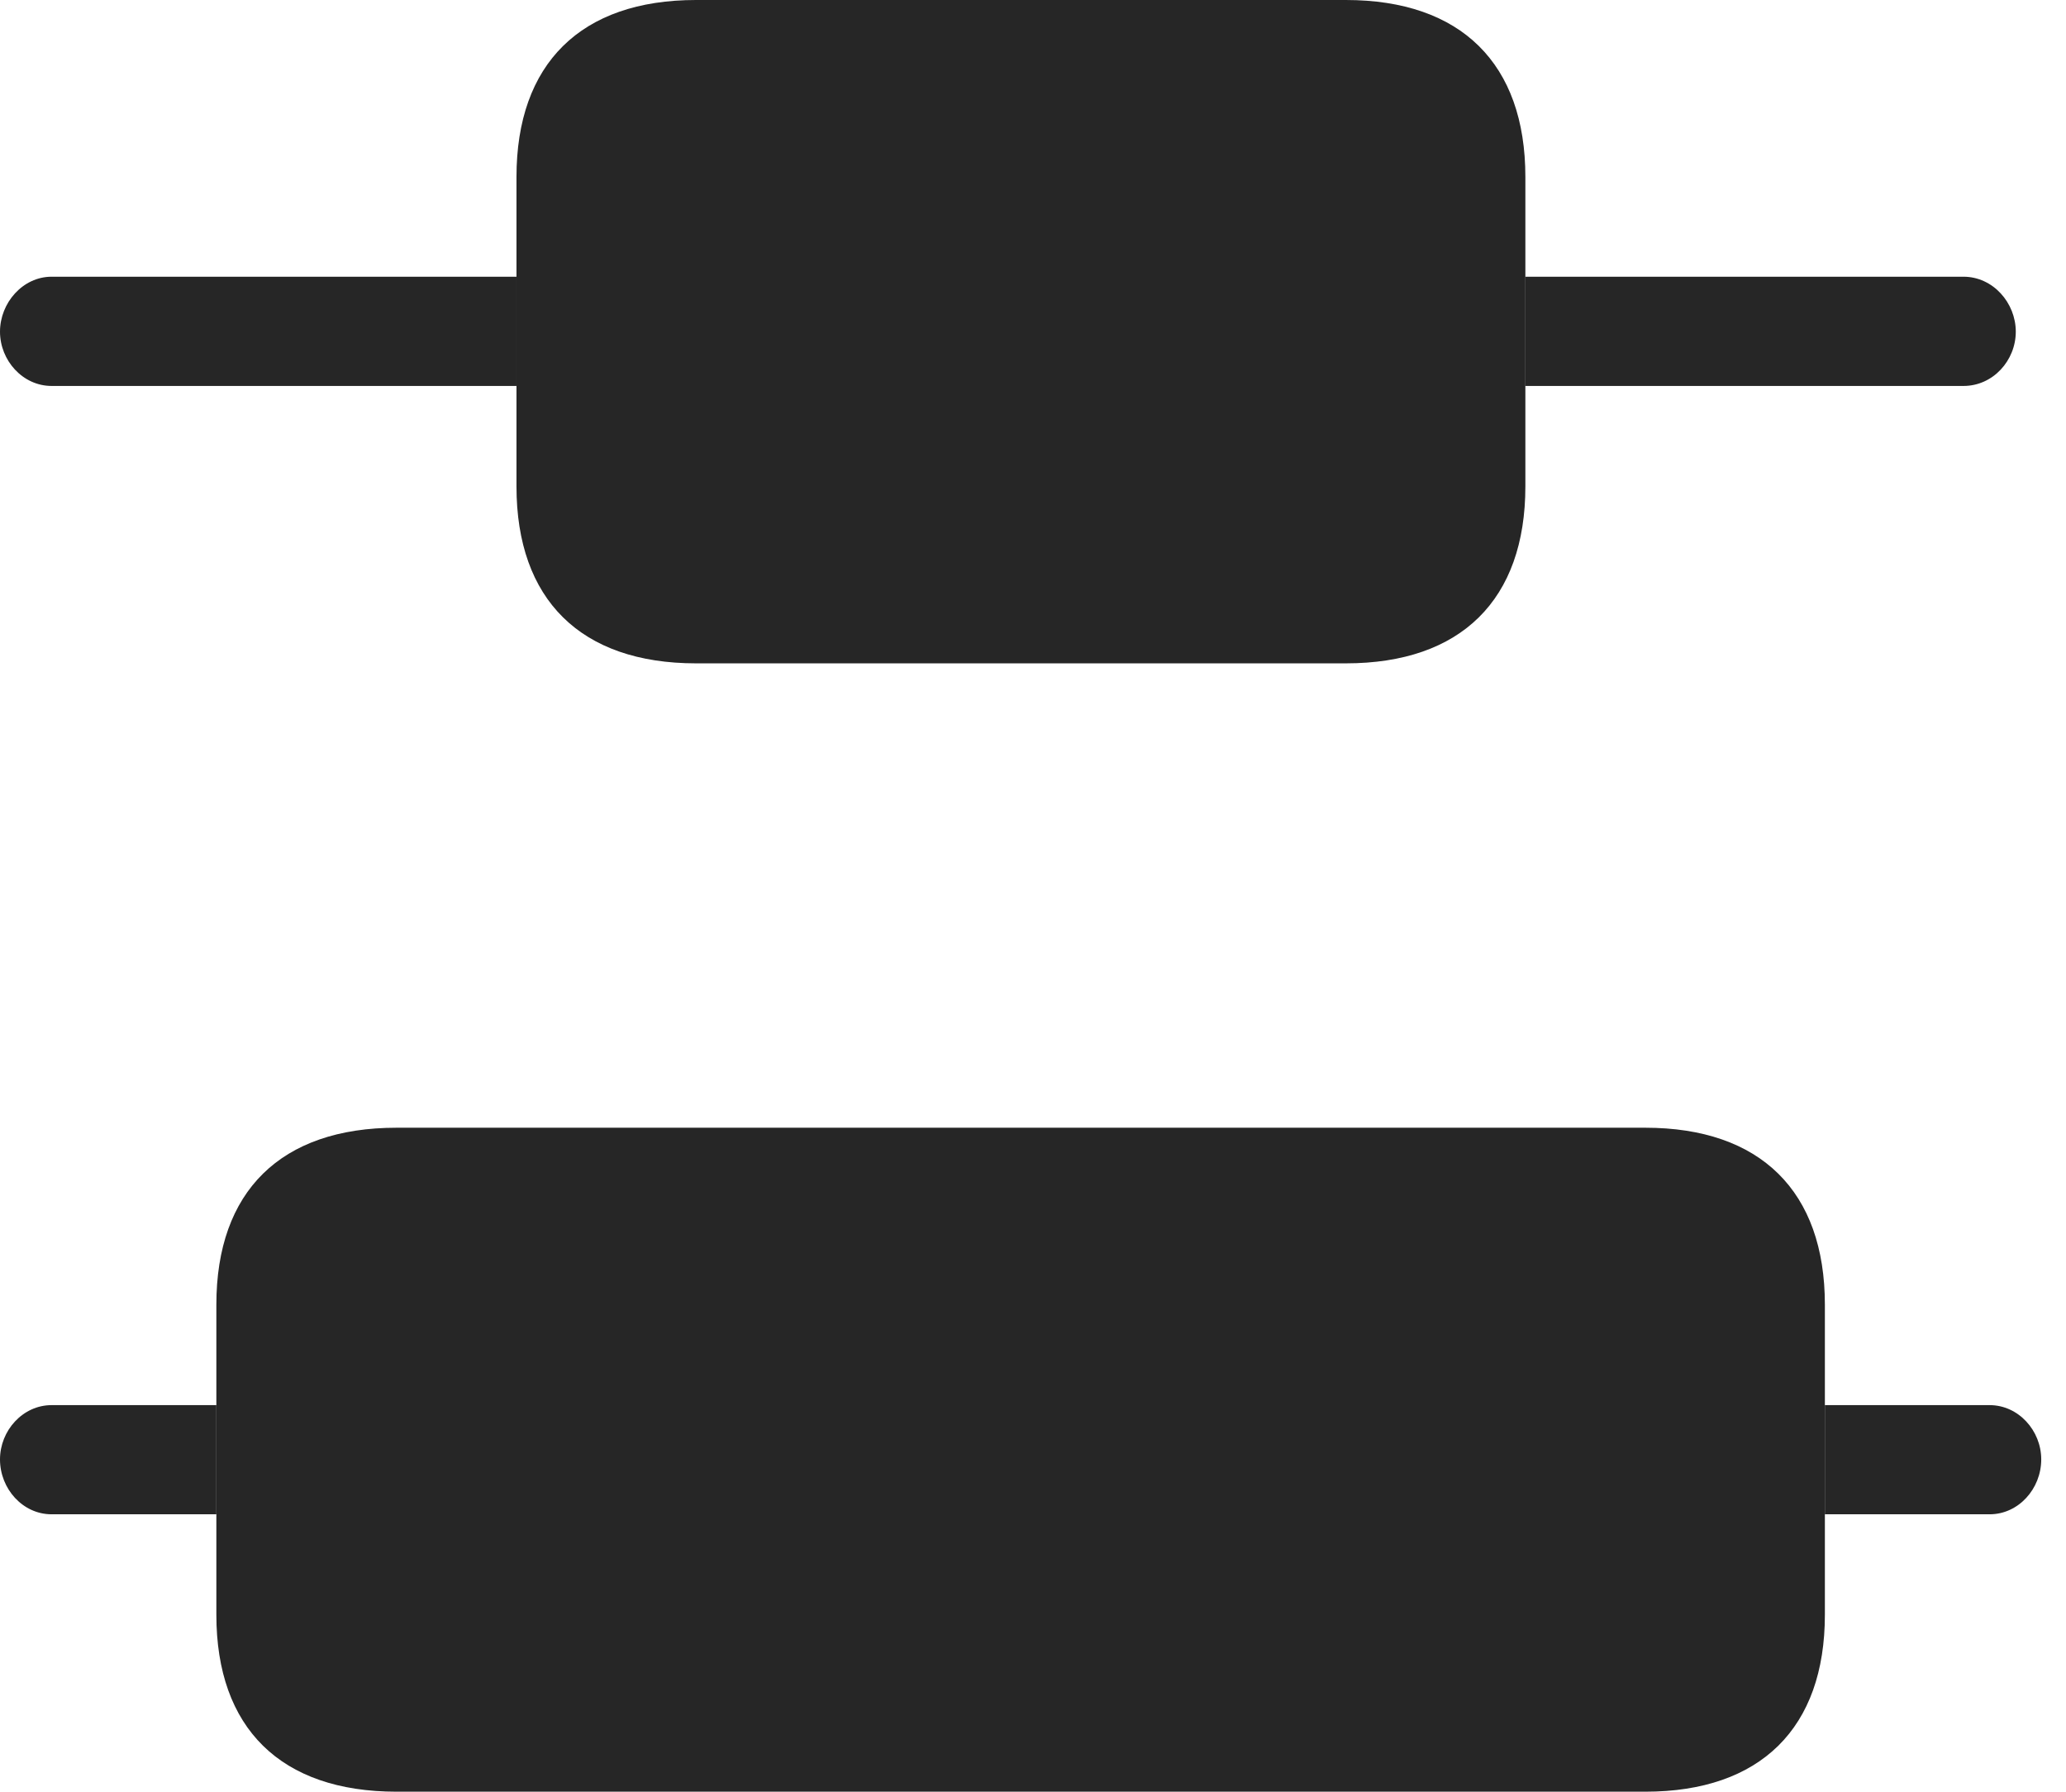 <?xml version="1.0" encoding="UTF-8"?>
<!--Generator: Apple Native CoreSVG 326-->
<!DOCTYPE svg
PUBLIC "-//W3C//DTD SVG 1.1//EN"
       "http://www.w3.org/Graphics/SVG/1.1/DTD/svg11.dtd">
<svg version="1.1" xmlns="http://www.w3.org/2000/svg" xmlns:xlink="http://www.w3.org/1999/xlink" viewBox="0 0 30.117 26.123">
 <g>
  <rect height="26.123" opacity="0" width="30.117" x="0" y="0"/>
  <path d="M3.154 22.07L0.752 22.07C0.332 22.07 0 21.699 0 21.27C0 20.85 0.332 20.479 0.752 20.479L3.154 20.479ZM29.756 21.27C29.756 21.699 29.424 22.07 29.004 22.07L26.602 22.07L26.602 20.479L29.004 20.479C29.424 20.479 29.756 20.85 29.756 21.27ZM7.529 5.625L0.752 5.625C0.332 5.625 0 5.254 0 4.834C0 4.414 0.332 4.033 0.752 4.033L7.529 4.033ZM29.385 4.834C29.385 5.254 29.053 5.625 28.623 5.625L22.236 5.625L22.236 4.033L28.623 4.033C29.053 4.033 29.385 4.414 29.385 4.834Z" fill="black" fill-opacity="0.85"/>
  <path d="M10.146 9.668L19.619 9.668C21.299 9.668 22.236 8.74 22.236 7.09L22.236 2.578C22.236 0.928 21.299 0 19.619 0L10.146 0C8.467 0 7.529 0.928 7.529 2.578L7.529 7.09C7.529 8.74 8.467 9.668 10.146 9.668ZM5.781 26.113L23.984 26.113C25.664 26.113 26.602 25.186 26.602 23.535L26.602 19.014C26.602 17.363 25.664 16.436 23.984 16.436L5.781 16.436C4.092 16.436 3.154 17.363 3.154 19.014L3.154 23.535C3.154 25.186 4.092 26.113 5.781 26.113Z" fill="black" fill-opacity="0.85"/>
 </g>
</svg>
